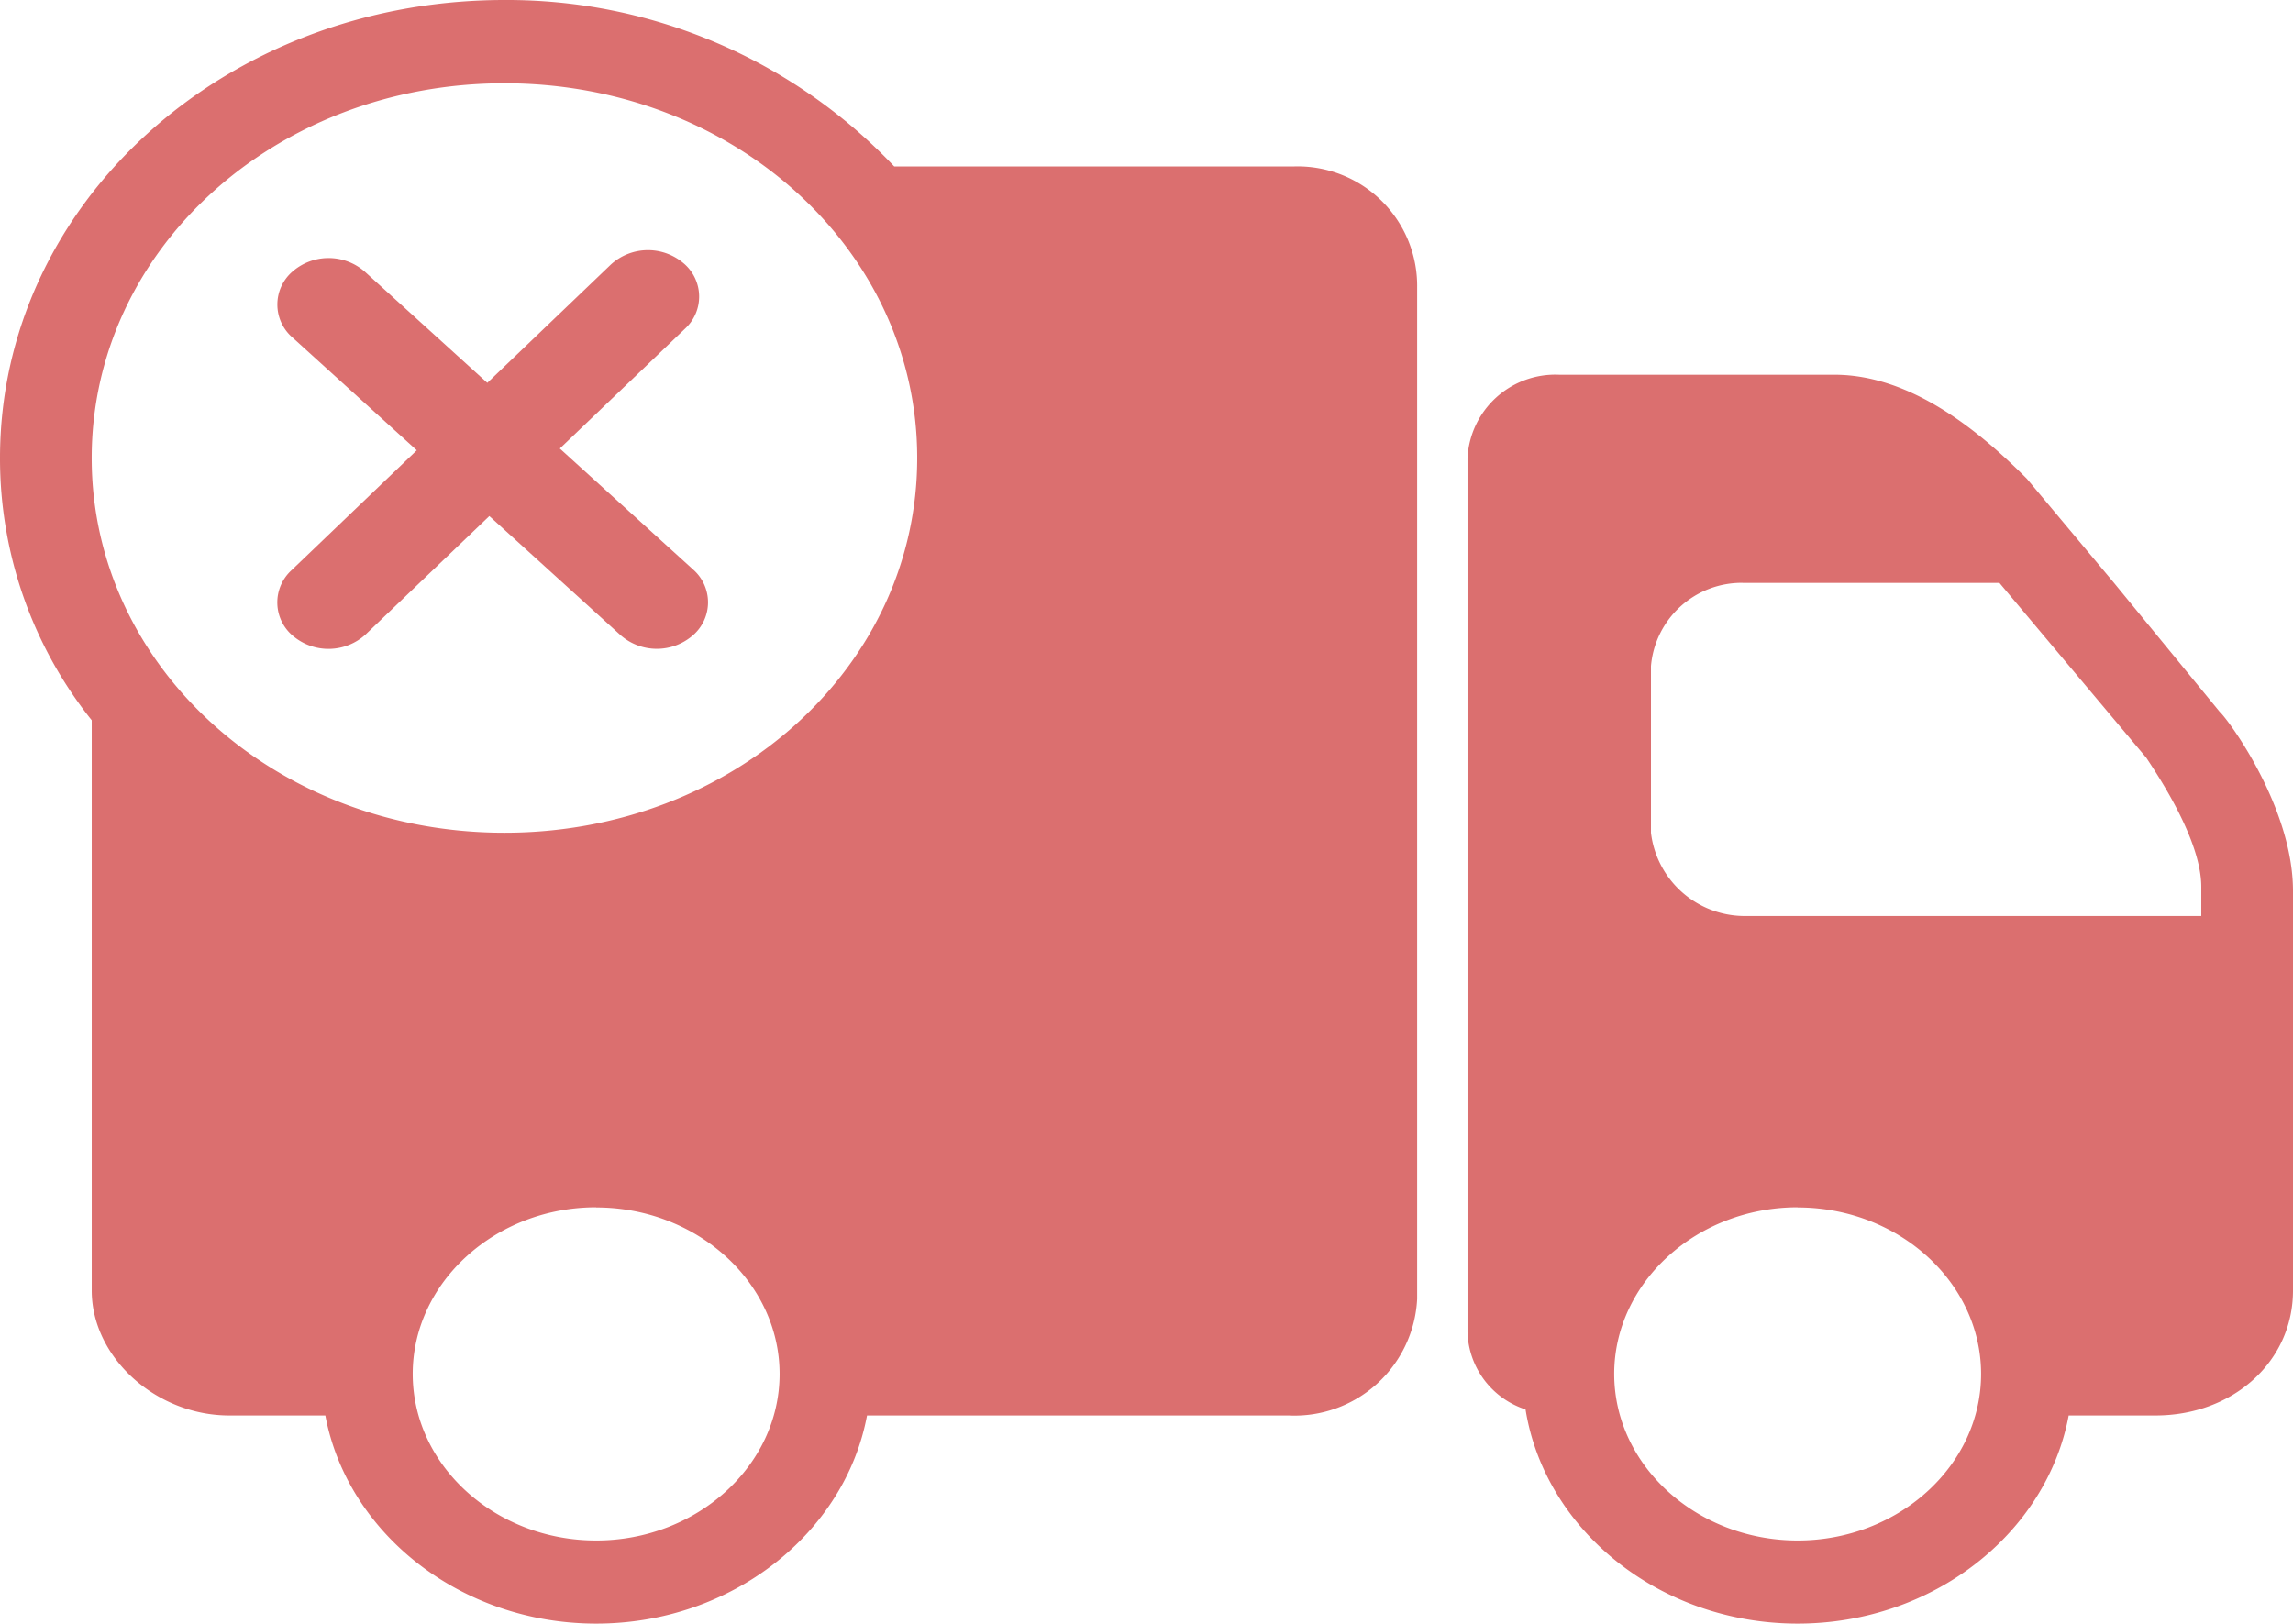 <svg id="Component_4_1" data-name="Component 4 – 1" xmlns="http://www.w3.org/2000/svg" width="91.765" height="64.991" viewBox="0 0 91.765 64.991">
  <path id="Path_18" data-name="Path 18" d="M20.188,11C8.989,11,0,19.162,0,29.331a16.782,16.782,0,0,0,3.671,10.5V62.659c0,2.67,2.566,5,5.506,5H13.02c.881,4.713,5.412,8.332,10.839,8.332s9.958-3.619,10.839-8.332h16.87a4.915,4.915,0,0,0,5.146-4.668V22.5a4.783,4.783,0,0,0-4.961-4.836H35.788A21.341,21.341,0,0,0,20.188,11Zm0,3.333c9.177,0,16.518,6.666,16.518,15s-7.341,15-16.518,15-16.518-6.666-16.518-15S11.012,14.333,20.188,14.333ZM62.4,26a3.52,3.52,0,0,0-3.671,3.333V64.326a3.358,3.358,0,0,0,2.323,3.091c.774,4.831,5.368,8.574,10.889,8.574,5.427,0,9.966-3.619,10.847-8.332h3.471c3.118,0,5.506-2.168,5.506-5V46.665c0-3.333-2.566-6.834-2.933-7.172L84.6,34.33l-3.485-4.166C79.283,28.328,76.53,26,73.412,26Zm7.341,8.332H80.016l5.878,7c.552.833,2.2,3.333,2.2,5.169v1.165H69.742a3.78,3.78,0,0,1-3.671-3.333V37.663A3.645,3.645,0,0,1,69.742,34.33Zm-45.883,25c4.036,0,7.341,3,7.341,6.666s-3.305,6.666-7.341,6.666-7.341-3-7.341-6.666S19.823,59.326,23.859,59.326Zm48.083,0c4.036,0,7.341,3,7.341,6.666s-3.305,6.666-7.341,6.666-7.341-3-7.341-6.666S67.906,59.326,71.942,59.326Z" transform="translate(0 -11)" fill="#db6f6f"/>
  <path id="Path_19" data-name="Path 19" d="M14.45,22.32l4.939-4.731a2.2,2.2,0,0,1,2.9-.07,1.743,1.743,0,0,1,.077,2.63l-5.014,4.8,5.332,4.841a1.745,1.745,0,0,1,0,2.631,2.2,2.2,0,0,1-2.9,0l-5.253-4.769L9.584,32.388a2.2,2.2,0,0,1-2.9.07,1.744,1.744,0,0,1-.077-2.63l5.02-4.808L6.648,20.5a1.743,1.743,0,0,1,0-2.631,2.2,2.2,0,0,1,2.9,0Z" transform="translate(5.052 -6.995)" fill="#db6f6f" fill-rule="evenodd"/>
</svg>
